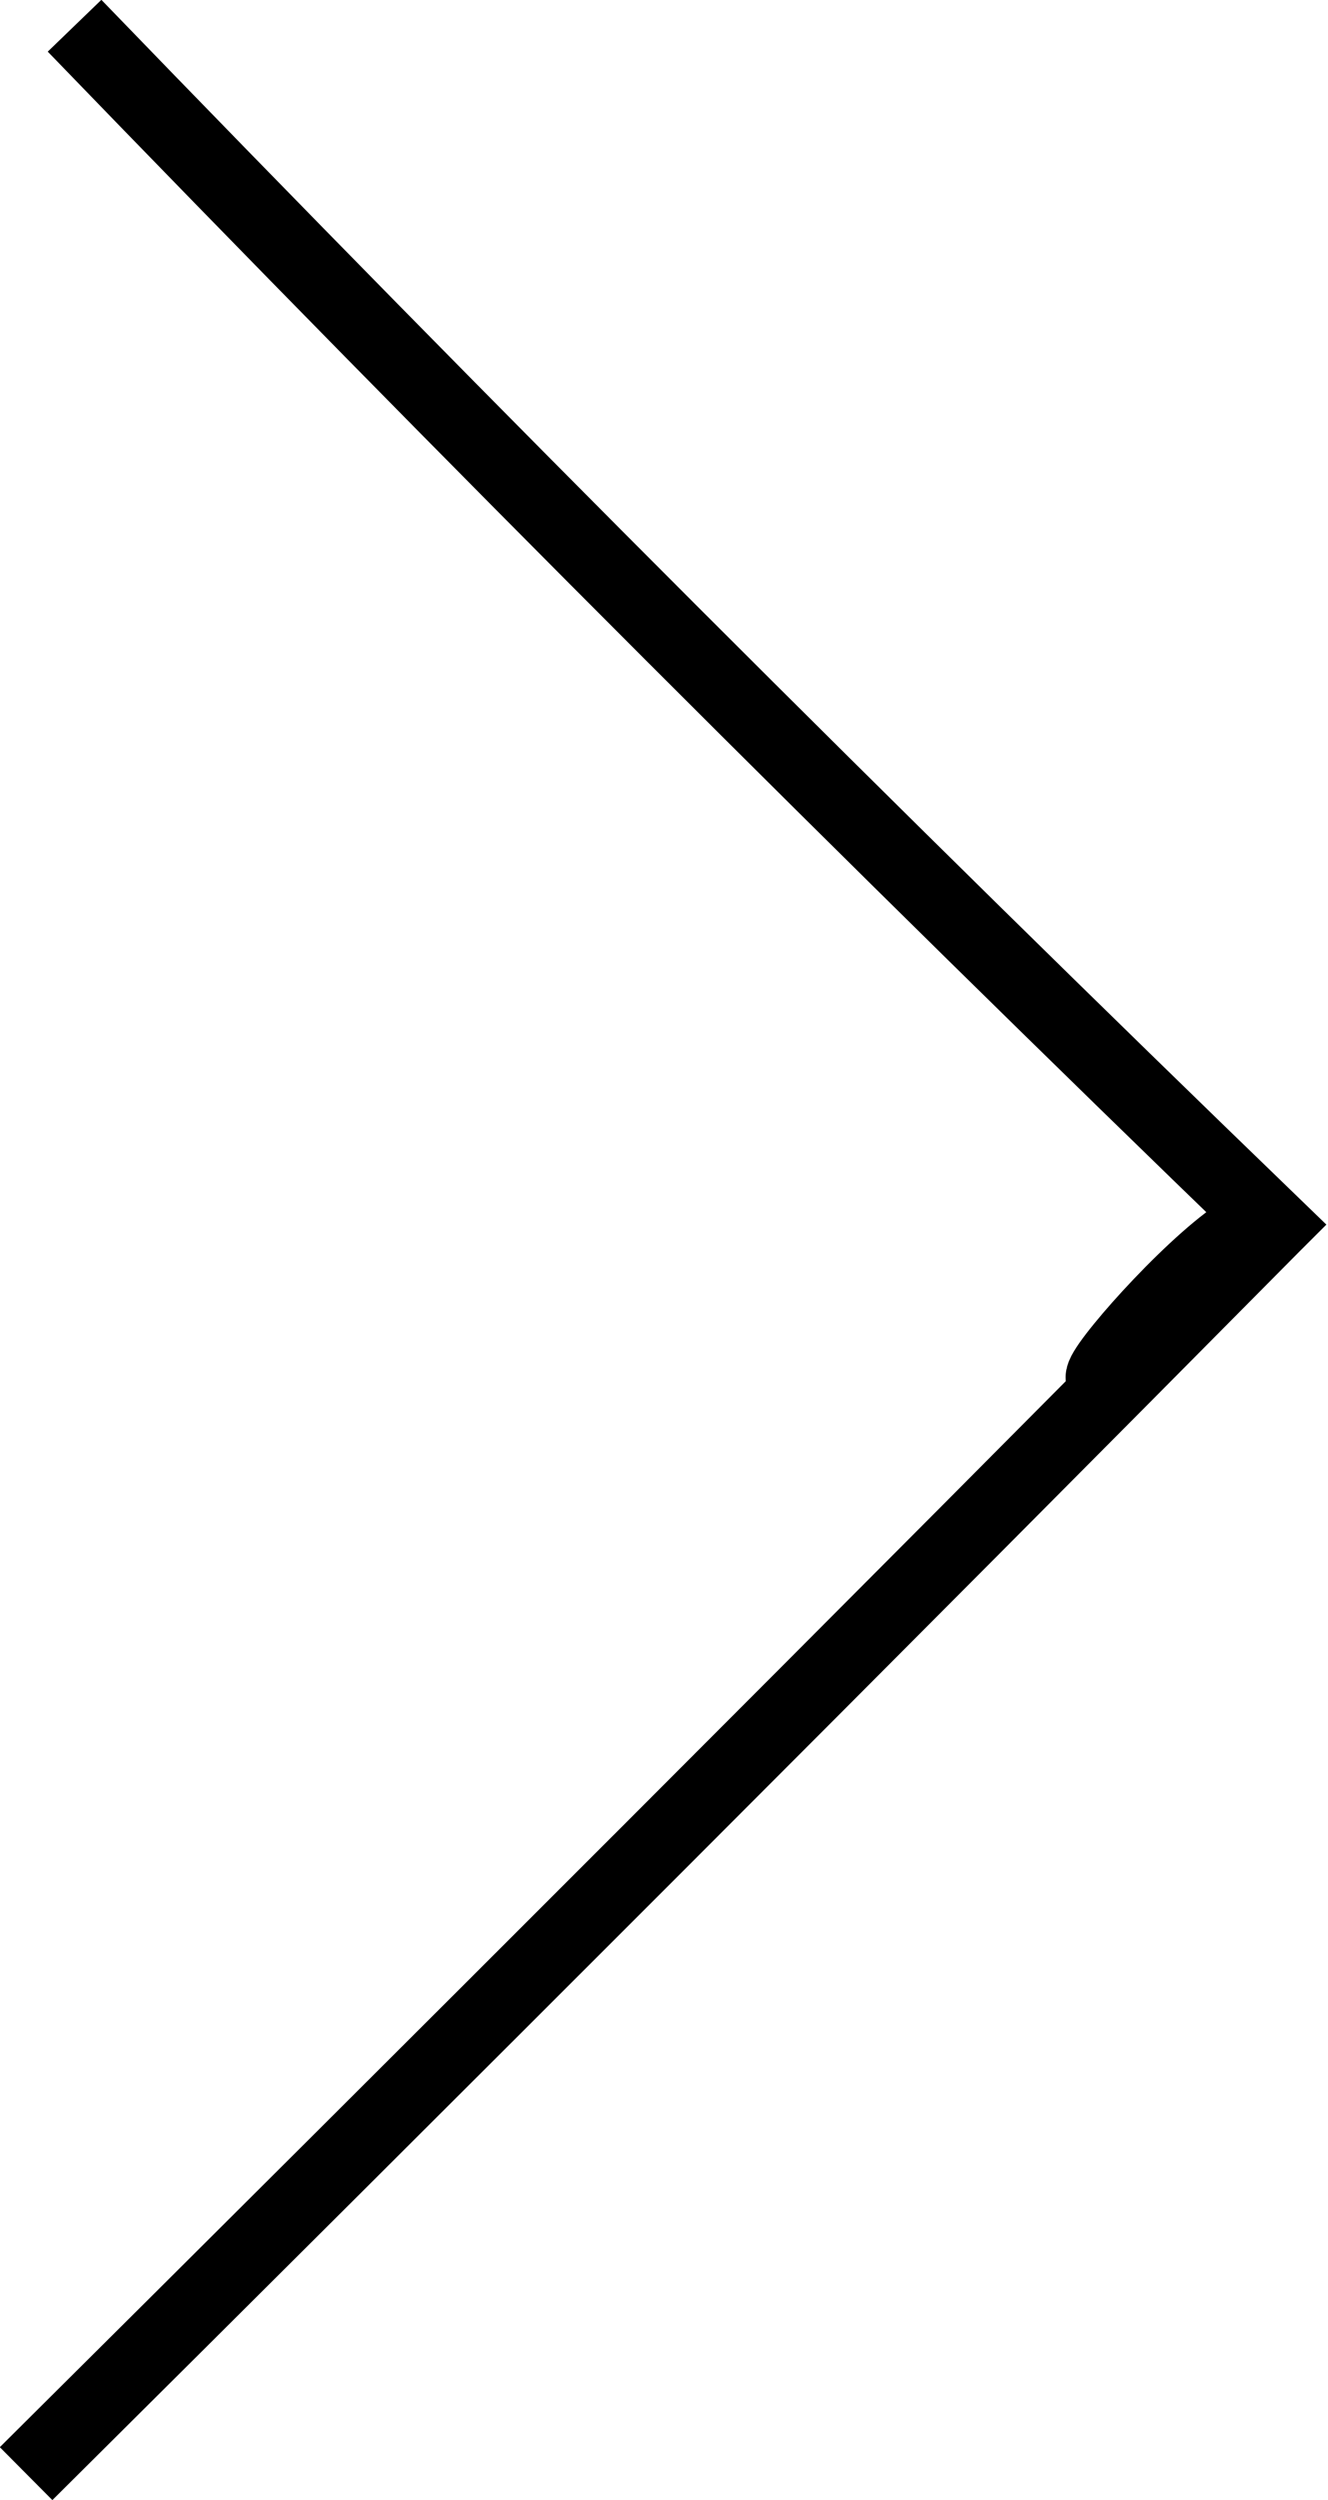 <svg xmlns="http://www.w3.org/2000/svg" viewBox="0 0 35.62 67.04"><defs><style>.cls-1{fill:none;stroke:#000;stroke-miterlimit:10;stroke-width:2px;}</style></defs><g id="Layer_2" data-name="Layer 2"><g id="Layer_1-2" data-name="Layer 1"><path class="cls-1" d="M2,.69c10.5,10.87,21.5,21.87,32.15,32.16-9.76,9.76-1-1,0,0C23.54,43.56,11.54,55.56.7,66.33"/></g></g></svg>